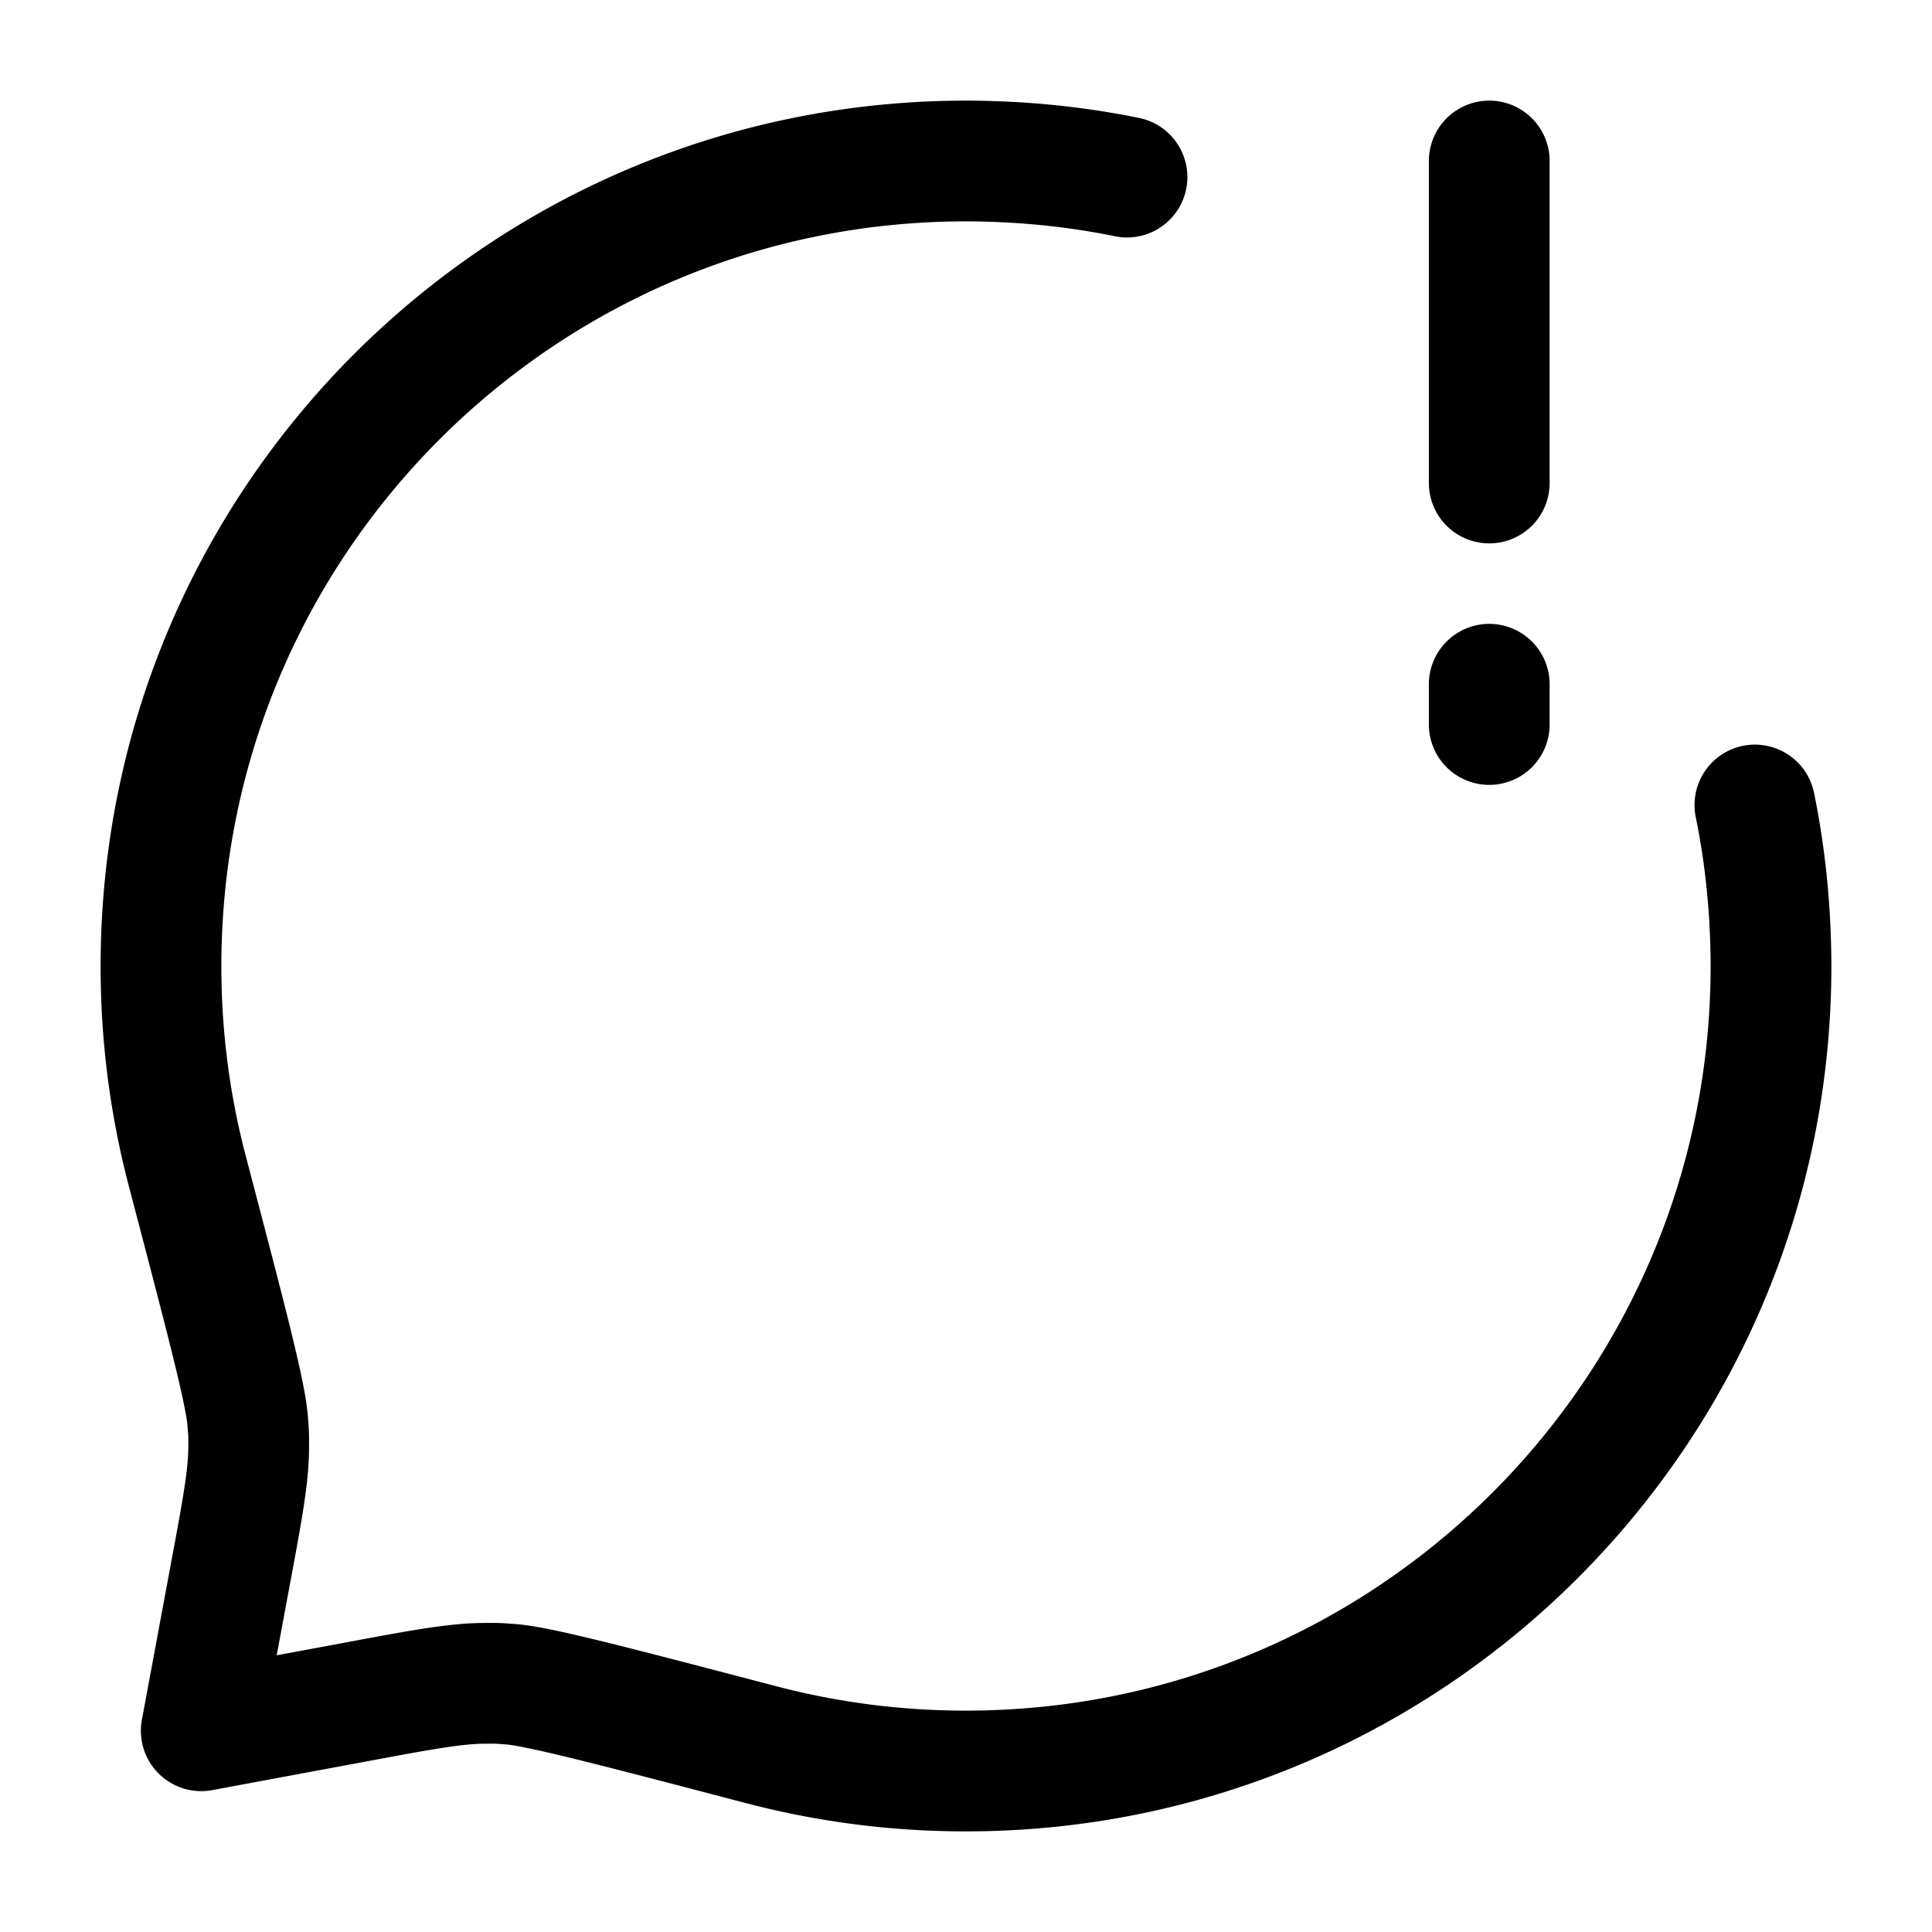 <svg id="messageBubbleAlert1Top" xmlns="http://www.w3.org/2000/svg" fill="none" viewBox="0 0 24 24">
    <path stroke="currentColor" stroke-linecap="round" stroke-linejoin="round" stroke-width="1.5"
          d="M21.8 10q.198.97.2 2c0 5.523-4.477 10-10 10a10 10 0 0 1-2.545-.327c-1.832-.48-2.748-.72-3.1-.75-.189-.014-.164-.013-.353-.012-.353.003-.776.081-1.62.239L2.5 21.5l.35-1.882c.158-.844.236-1.267.239-1.62.001-.19.002-.164-.013-.352-.028-.353-.269-1.269-.75-3.101A10 10 0 0 1 2 12C2 6.477 6.477 2 12 2q1.03.002 2 .2m4.5 6.3V9m0-7v4"/>
</svg>